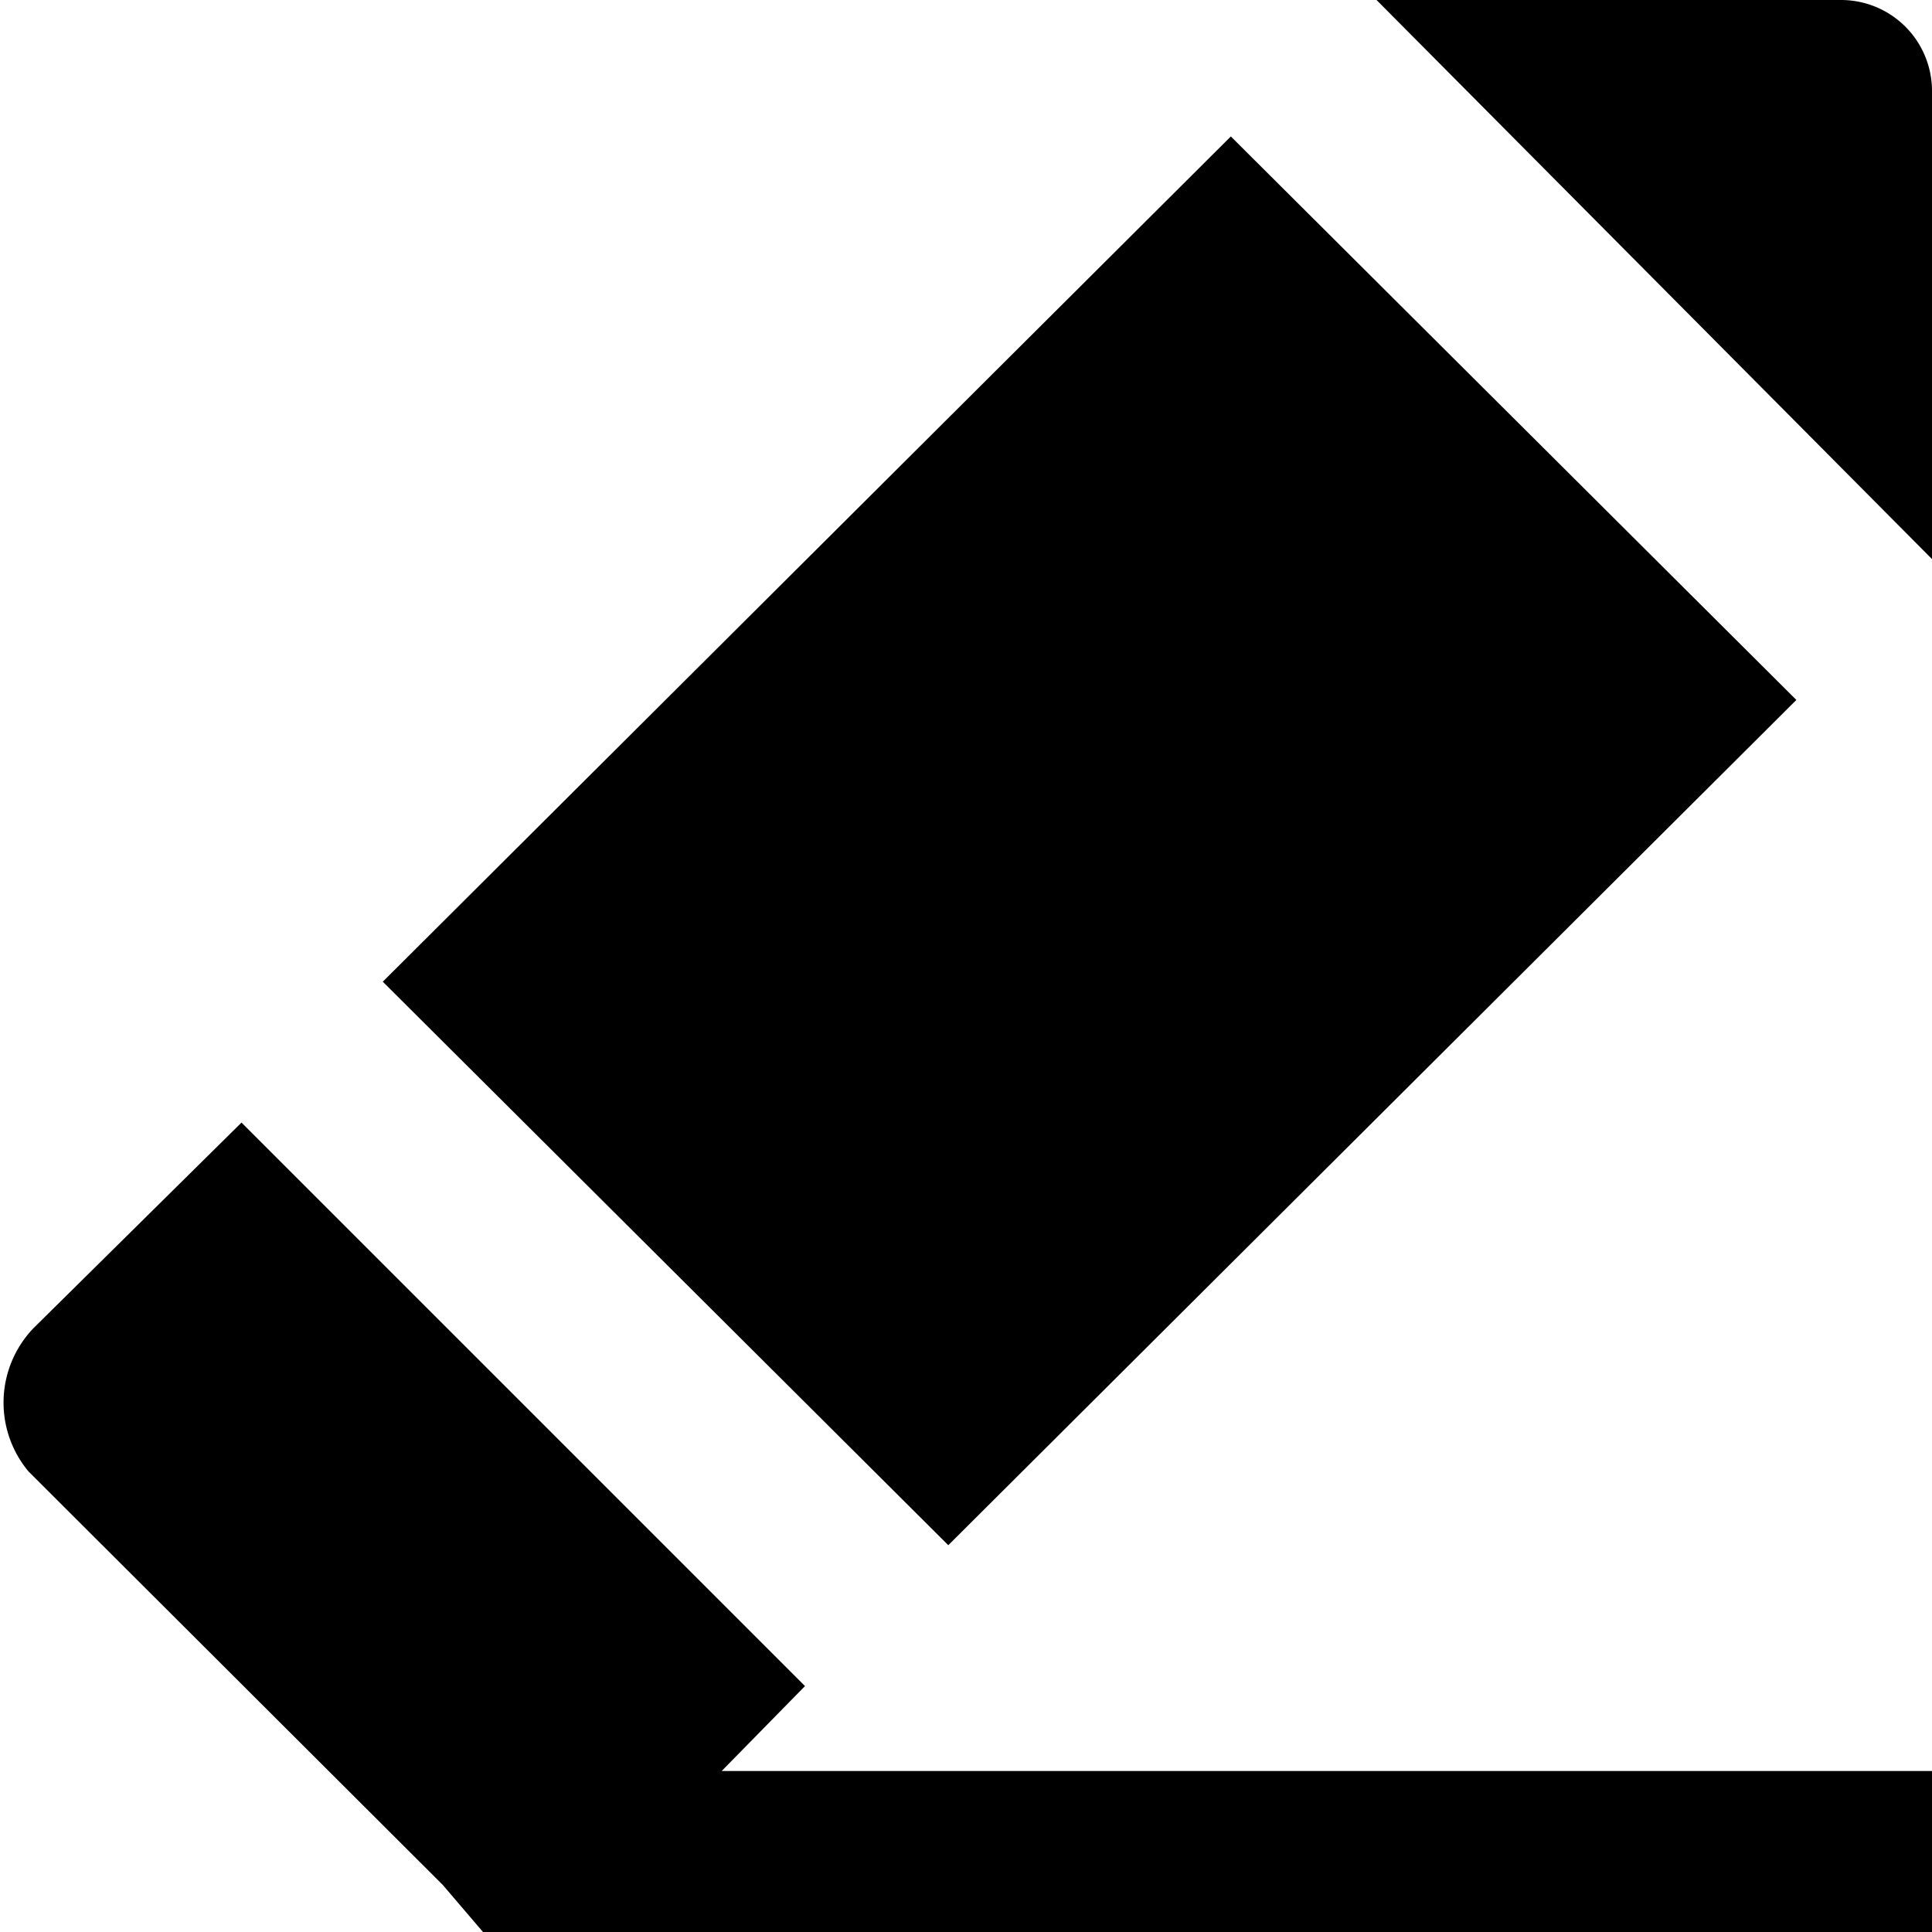<svg id="fill" xmlns="http://www.w3.org/2000/svg" viewBox="0 0 48 48"><title>Fill_</title><polygon points="44.63 17.39 30.58 3.39 9.51 24.39 23.56 38.39 44.63 17.39"/><path d="M20,41.89l-14-14L0.83,33a2.67,2.67,0,0,0-.12,3.56L11,46.83,12,48H48V44H17.93Z"/><path d="M34.2,0L48,13.89V2.26A2.26,2.26,0,0,0,45.74,0H34.2Z"/></svg>
